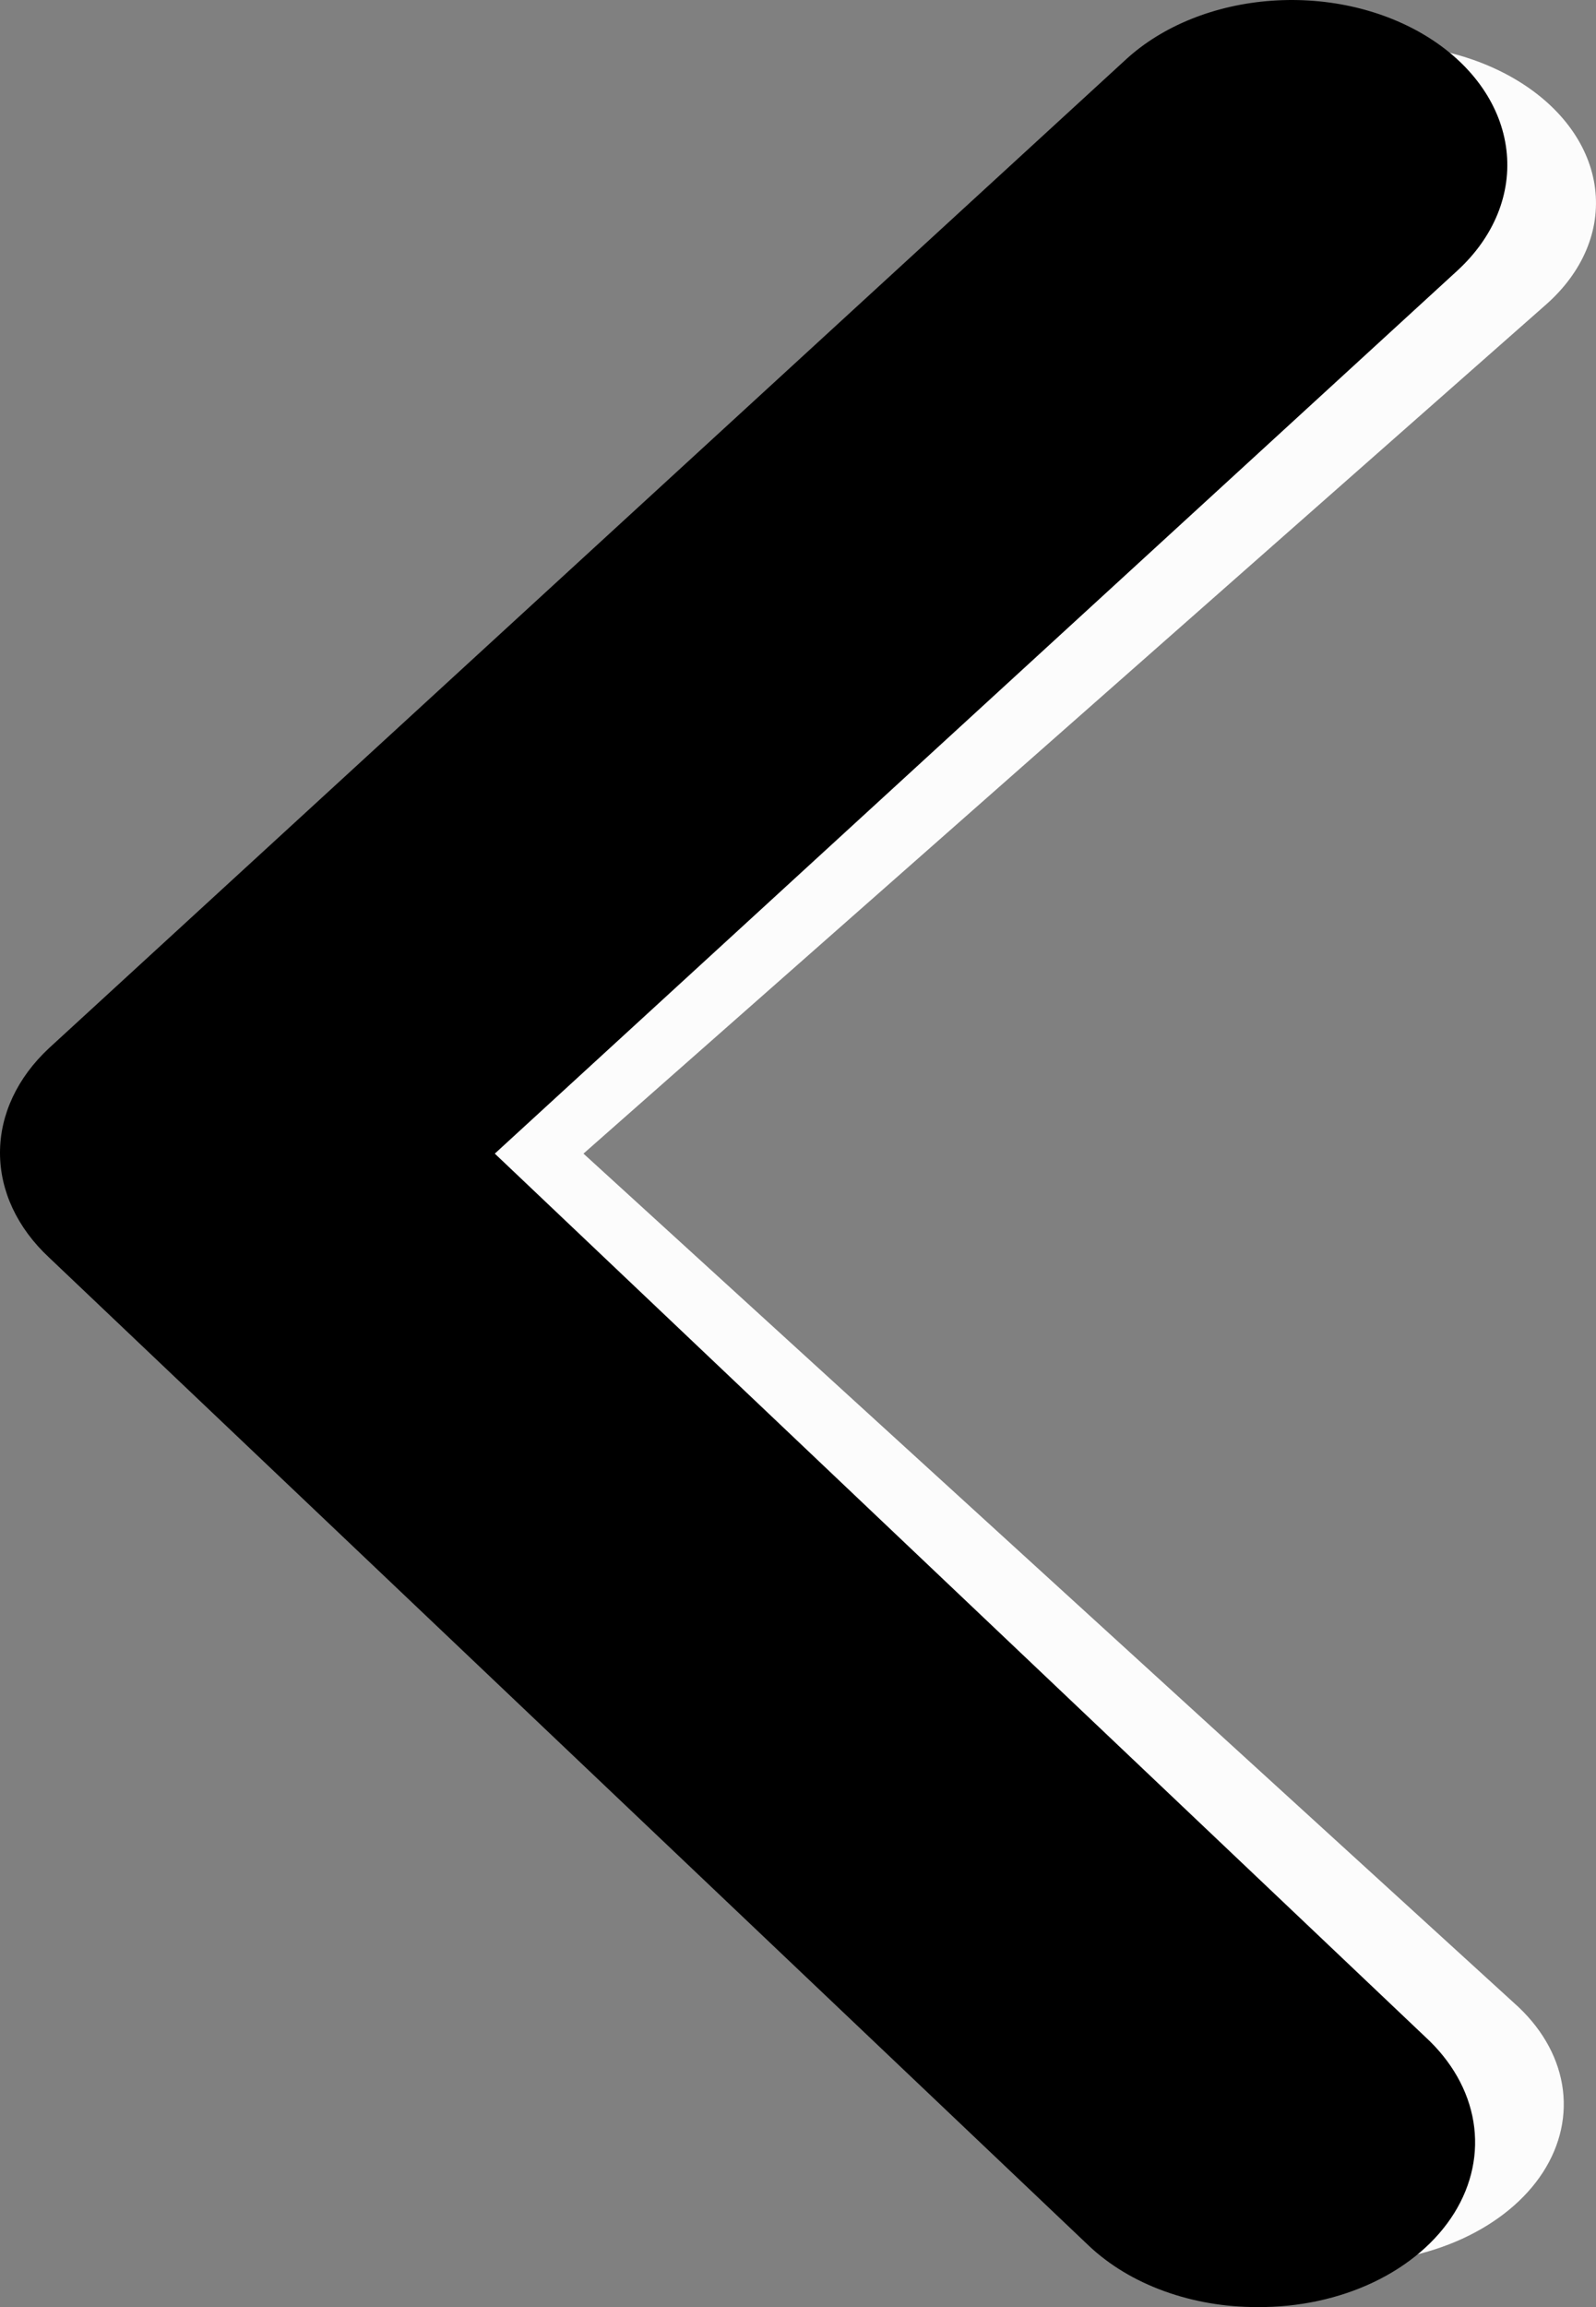<svg width="36" height="52" viewBox="0 0 36 52" fill="none" xmlns="http://www.w3.org/2000/svg">
<rect x="0" y="0" width="36" height="52" fill="#808080" stroke="none"/>
<path d="M30.359 51C29.633 51.002 28.916 50.884 28.26 50.655C27.604 50.426 27.027 50.093 26.569 49.678L3.105 28.252C2.391 27.613 2 26.811 2 25.984C2 25.157 2.391 24.356 3.105 23.717L27.395 2.29C28.22 1.561 29.405 1.102 30.689 1.015C31.974 0.928 33.253 1.22 34.245 1.826C35.237 2.432 35.861 3.303 35.979 4.247C36.098 5.192 35.701 6.132 34.877 6.861L13.161 26.002L34.148 45.143C34.742 45.667 35.119 46.306 35.235 46.983C35.351 47.659 35.201 48.347 34.803 48.963C34.404 49.579 33.773 50.098 32.986 50.459C32.198 50.82 31.287 51.008 30.359 51Z" fill="#FCFCFC"/>
<path d="M28.359 52C27.633 52.002 26.916 51.879 26.26 51.641C25.604 51.404 25.027 51.056 24.569 50.626L1.105 28.342C0.391 27.677 0 26.844 0 25.984C0 25.123 0.391 24.29 1.105 23.625L25.395 1.342C26.22 0.583 27.405 0.106 28.689 0.016C29.974 -0.075 31.253 0.228 32.245 0.859C33.237 1.489 33.861 2.395 33.979 3.377C34.098 4.359 33.701 5.337 32.877 6.096L11.161 26.002L32.148 45.909C32.742 46.454 33.119 47.118 33.235 47.822C33.351 48.526 33.201 49.24 32.803 49.881C32.404 50.522 31.773 51.062 30.986 51.438C30.198 51.813 29.287 52.008 28.359 52Z" fill="black"/>
</svg>
